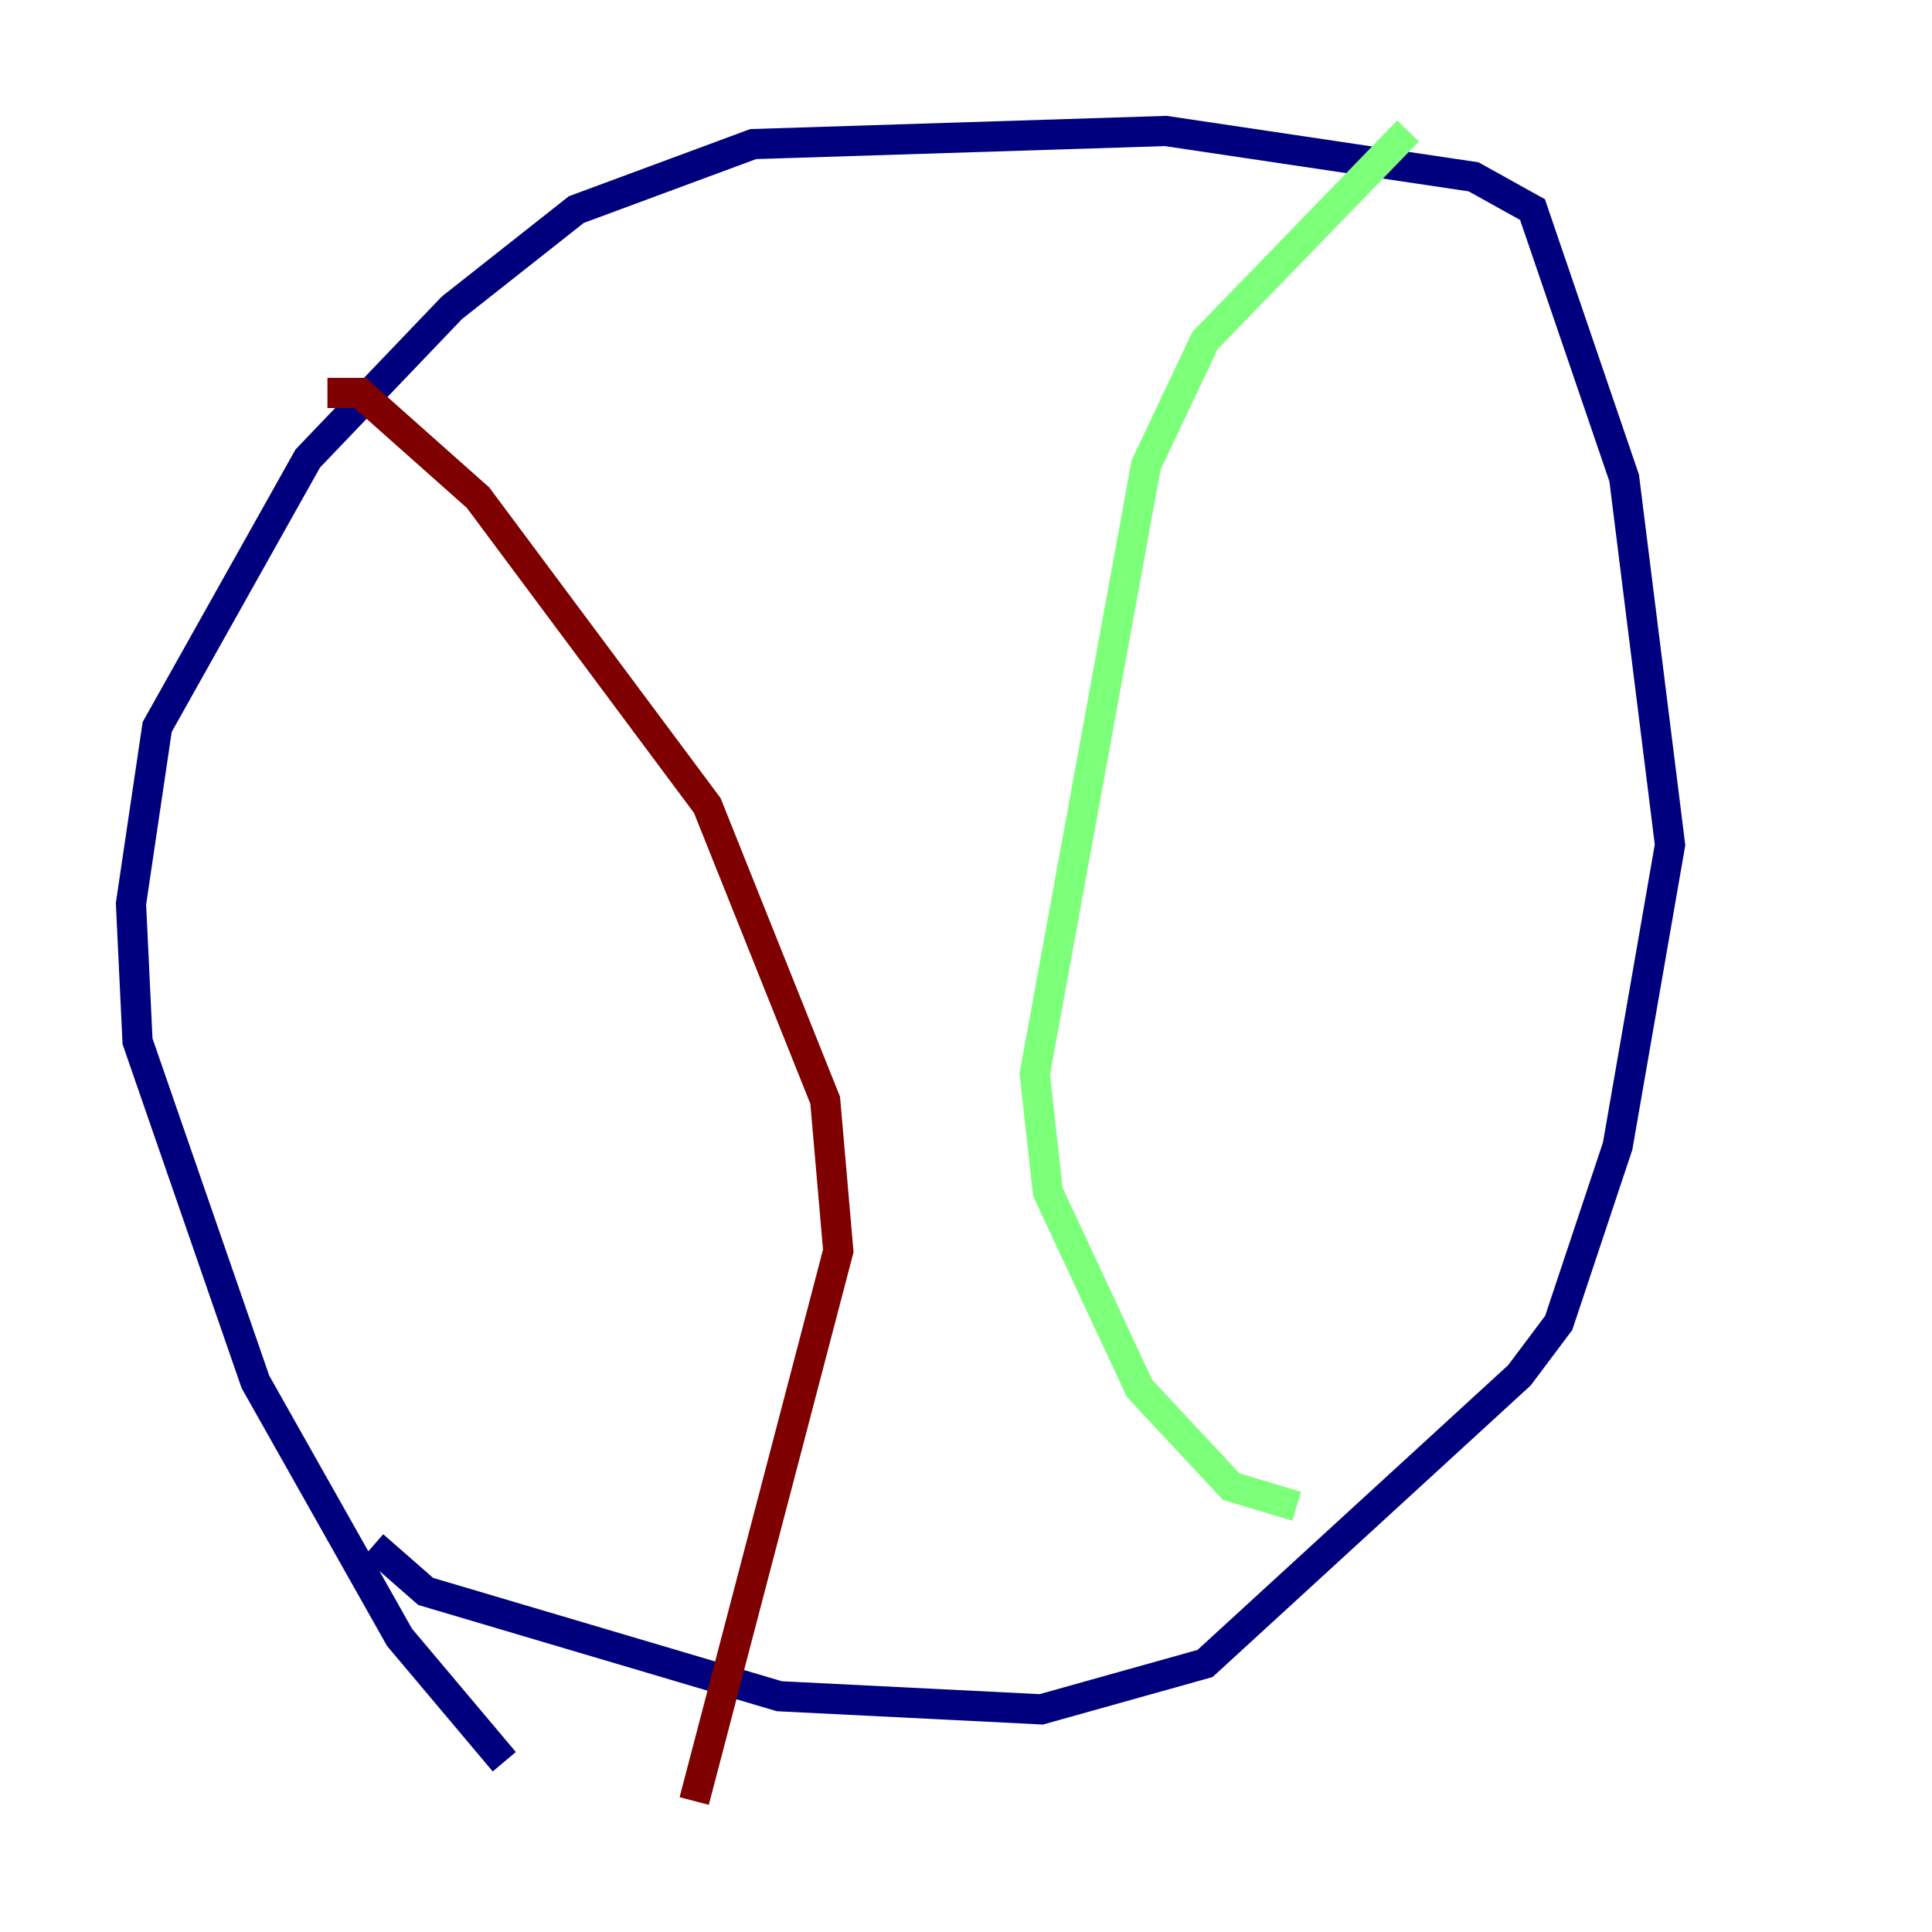<?xml version="1.0" encoding="utf-8" ?>
<svg baseProfile="tiny" height="128" version="1.2" viewBox="0,0,128,128" width="128" xmlns="http://www.w3.org/2000/svg" xmlns:ev="http://www.w3.org/2001/xml-events" xmlns:xlink="http://www.w3.org/1999/xlink"><defs /><polyline fill="none" points="24.732,102.4 28.203,105.437 51.634,112.38 68.99,113.248 79.837,110.21 100.664,91.119 103.268,87.647 107.173,75.932 110.644,55.973 107.607,31.675 101.532,13.885 97.627,11.715 77.234,8.678 49.898,9.546 38.183,13.885 29.939,20.393 20.393,30.373 10.414,48.163 8.678,59.878 9.112,68.99 16.922,91.552 26.468,108.475 33.41,116.719" stroke="#00007f" stroke-width="2" /><polyline fill="none" points="85.912,99.797 81.573,98.495 75.498,91.986 69.424,78.969 68.556,71.159 75.932,30.807 79.837,22.563 93.288,8.678" stroke="#7cff79" stroke-width="2" /><polyline fill="none" points="45.993,119.322 55.539,82.875 54.671,72.895 46.861,53.37 31.675,32.976 23.864,26.034 21.695,26.034" stroke="#7f0000" stroke-width="2" /></svg>